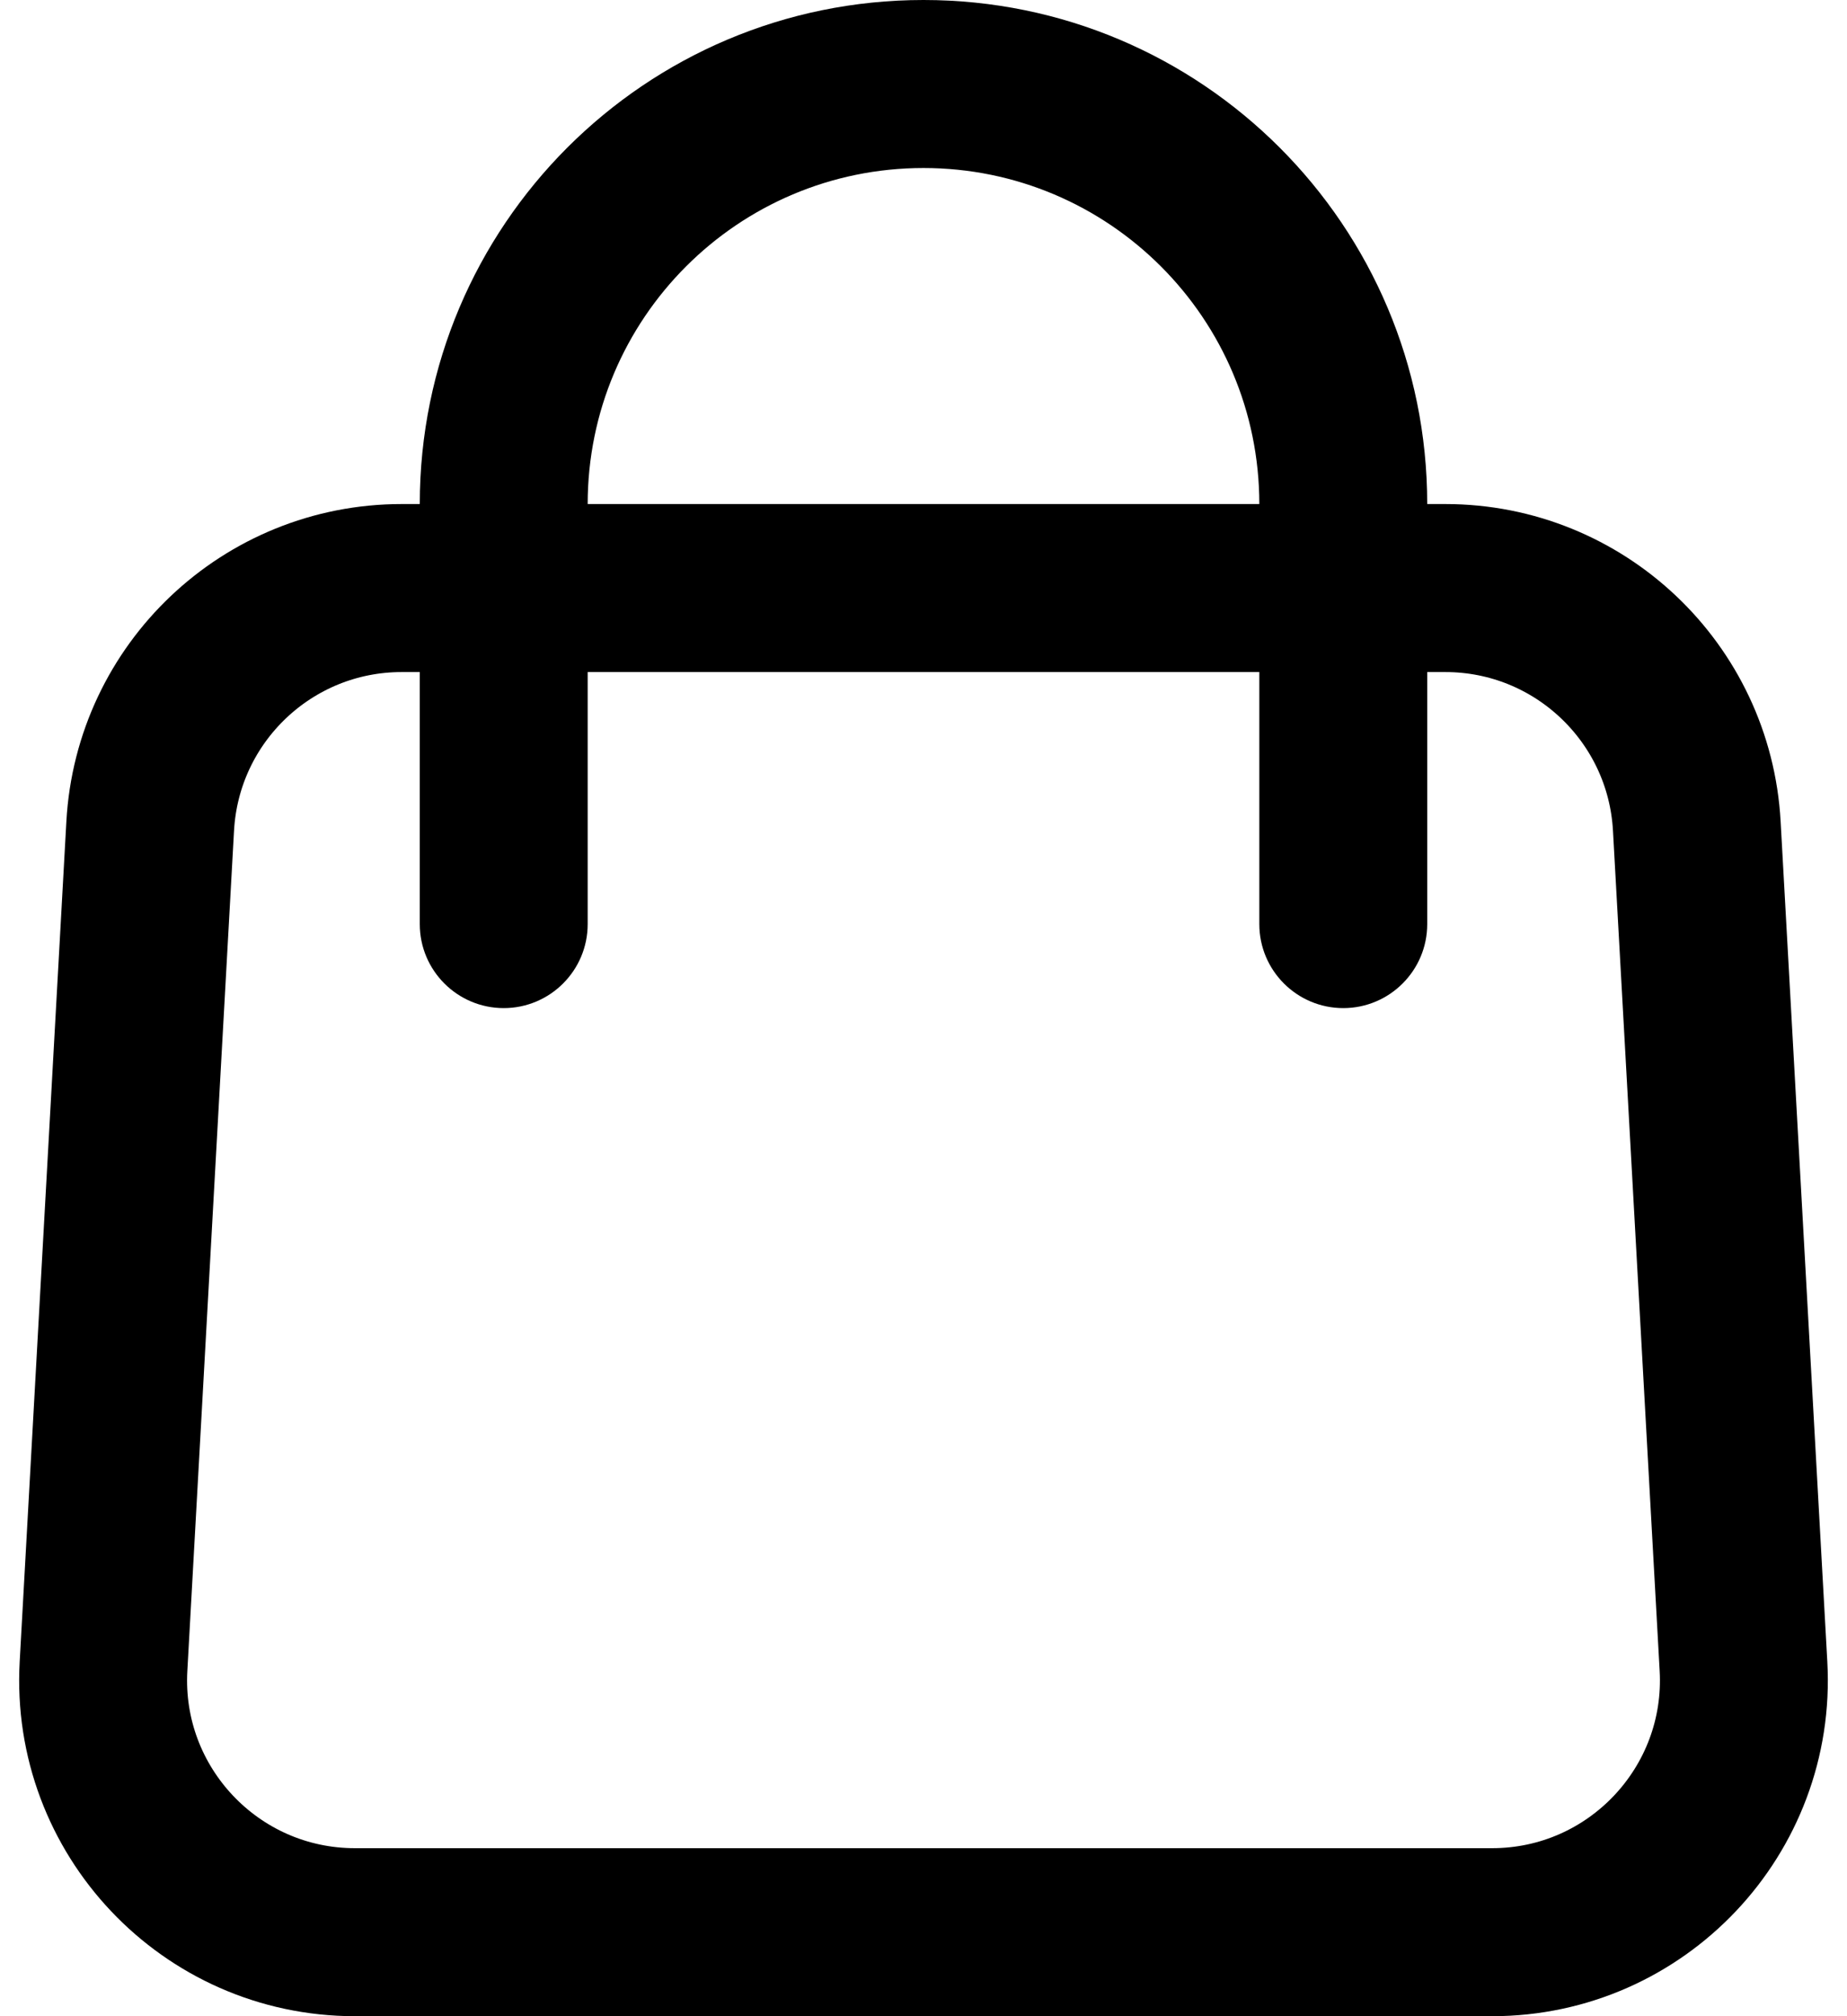 <svg viewBox="0 0 22 24" fill="none" xmlns="http://www.w3.org/2000/svg"><path d="M1.789 9.834C1.877 8.244 3.192 7 4.784 7H17.216C18.808 7 20.123 8.244 20.211 9.834L20.767 19.834C20.863 21.553 19.494 23 17.772 23H4.228C2.506 23 1.137 21.553 1.233 19.834L1.789 9.834Z" stroke="currentColor" stroke-width="2"></path><path d="M15 11C15 11.552 15.448 12 16 12C16.552 12 17 11.552 17 11H15ZM5 11C5 11.552 5.448 12 6 12C6.552 12 7 11.552 7 11H5ZM15 6V11H17V6H15ZM7 11V6H5V11H7ZM11 2C13.209 2 15 3.791 15 6H17C17 2.686 14.314 0 11 0V2ZM11 0C7.686 0 5 2.686 5 6H7C7 3.791 8.791 2 11 2V0Z" fill="#000"></path></svg>